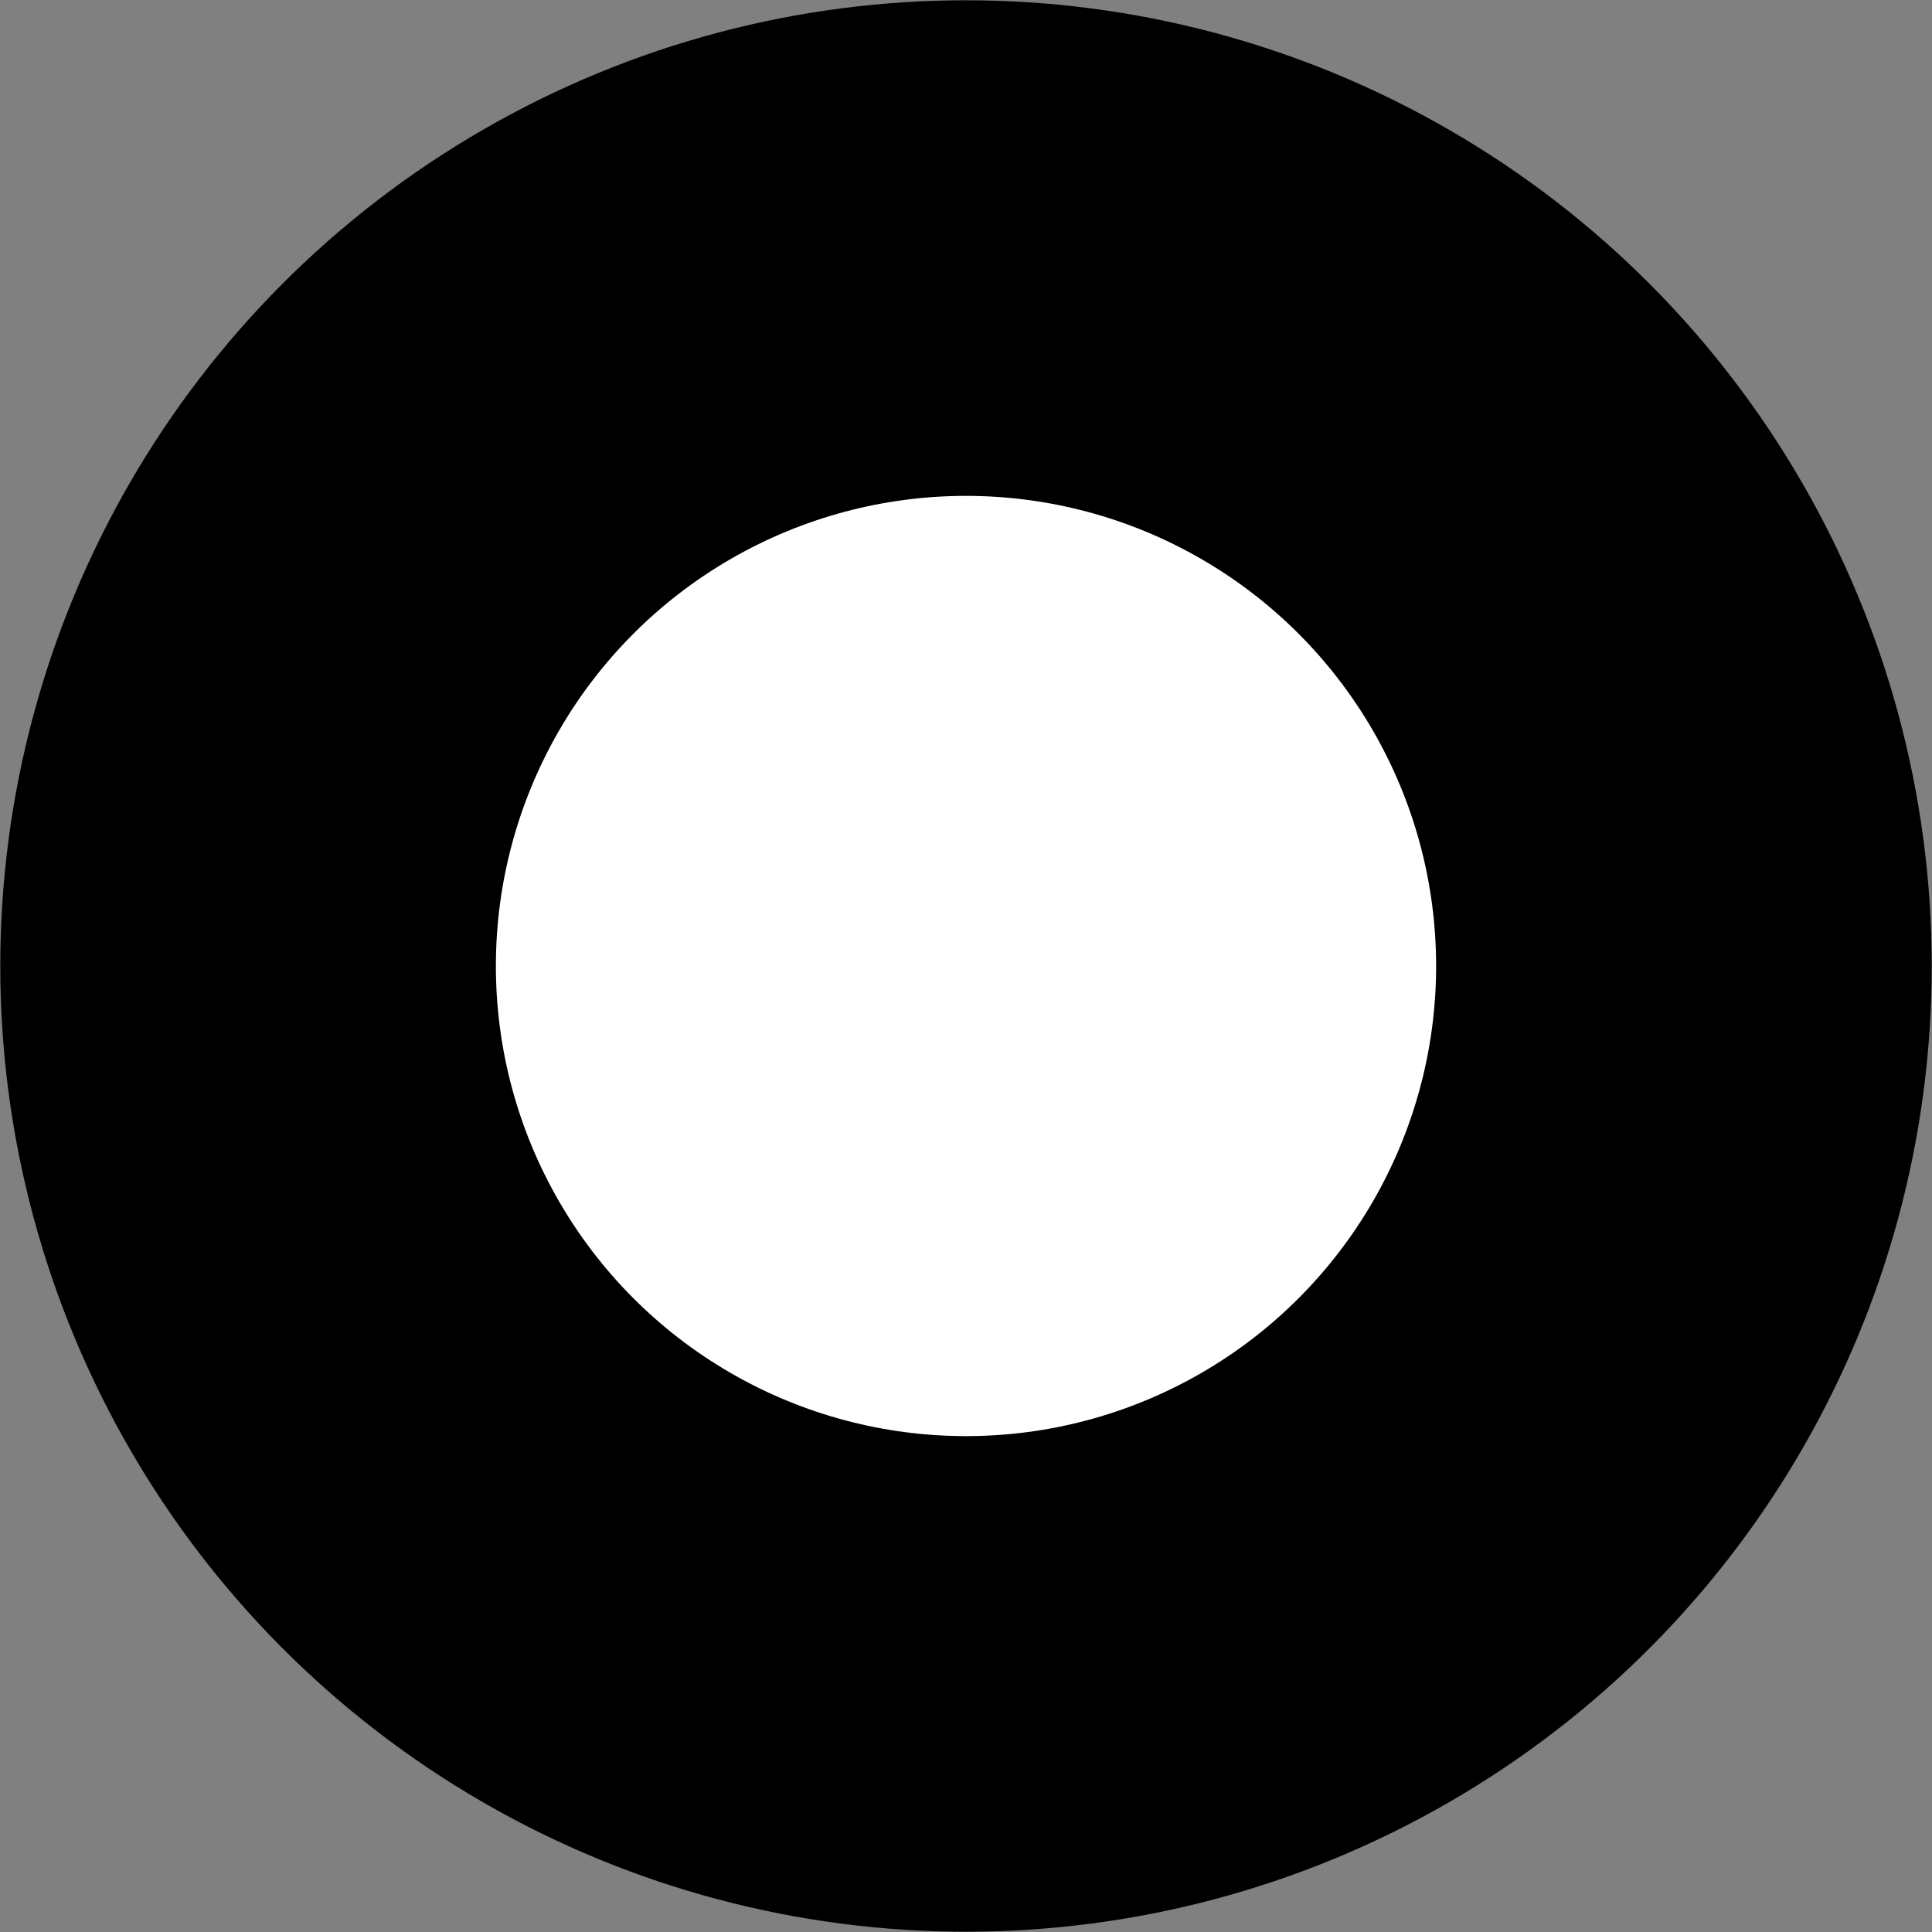 <?xml version="1.0" encoding="utf-8"?>
<!-- Generator: Adobe Illustrator 24.0.2, SVG Export Plug-In . SVG Version: 6.00 Build 0)  -->
<svg version="1.1" id="bbf4d1b4-d7ec-4b09-9c52-667186949012" width ="300px" height="300px"
	 xmlns="http://www.w3.org/2000/svg" xmlns:xlink="http://www.w3.org/1999/xlink" x="0px" y="0px" viewBox="0 0 300 300"
	 style="enable-background:new 0 0 300 300;" xml:space="preserve">
<rect x="0" y="0" width="300" height="300" fill="#808080" stroke="none"/>
<style type="text/css">
	.st0{stroke:#000000;stroke-width:7.114;stroke-miterlimit:10.164;}
	.st1{display:none;}
	.st2{fill:#FFFFFF;}
</style>
<title>direction-start</title>
<circle class="st0" cx="150" cy="150" r="146.4"/>
<path class="st1" d="M144.6,47.6c-43.9,3-77.1,41-74.1,84.9c0.7,10.3,3.4,20.4,8,29.7c3,6.3,6.9,12.2,11.5,17.5
	c0.6,0.7,12.9,16.7,27.4,35.6c15.7,20.6,26.6,34.6,27.2,35.2c3,2.9,7.8,2.9,10.8,0c0.6-0.5,11.5-14.6,27.2-35.2
	c14.4-18.9,26.8-34.9,27.4-35.6c4.6-5.3,8.5-11.2,11.6-17.5c19.4-39.5,3.1-87.3-36.4-106.6C172.5,49.4,158.6,46.6,144.6,47.6z
	 M155.5,75.7c4.7,0.6,9.3,1.9,13.6,4.1c12.4,6,21.3,17.5,24,31c0.6,2.6,0.6,3.3,0.6,8.3c0,6-0.2,7.8-1.6,12.5
	c-3.8,12.8-13.2,23.2-25.5,28.3c-4.3,1.8-8.8,2.8-13.4,3.1c-6.8,0.5-13.6-0.5-19.8-3.1c-12.4-5.1-21.8-15.5-25.5-28.3
	c-1.4-4.7-1.6-6.5-1.6-12.5c0-5,0.1-5.7,0.6-8.3c2.3-11.6,9.2-21.8,19-28.3c4.4-2.8,9.3-4.9,14.4-6.1
	C145.3,75.3,150.4,75.1,155.5,75.7z"/>
<circle class="st2" cx="150" cy="150" r="73"/>
</svg>
